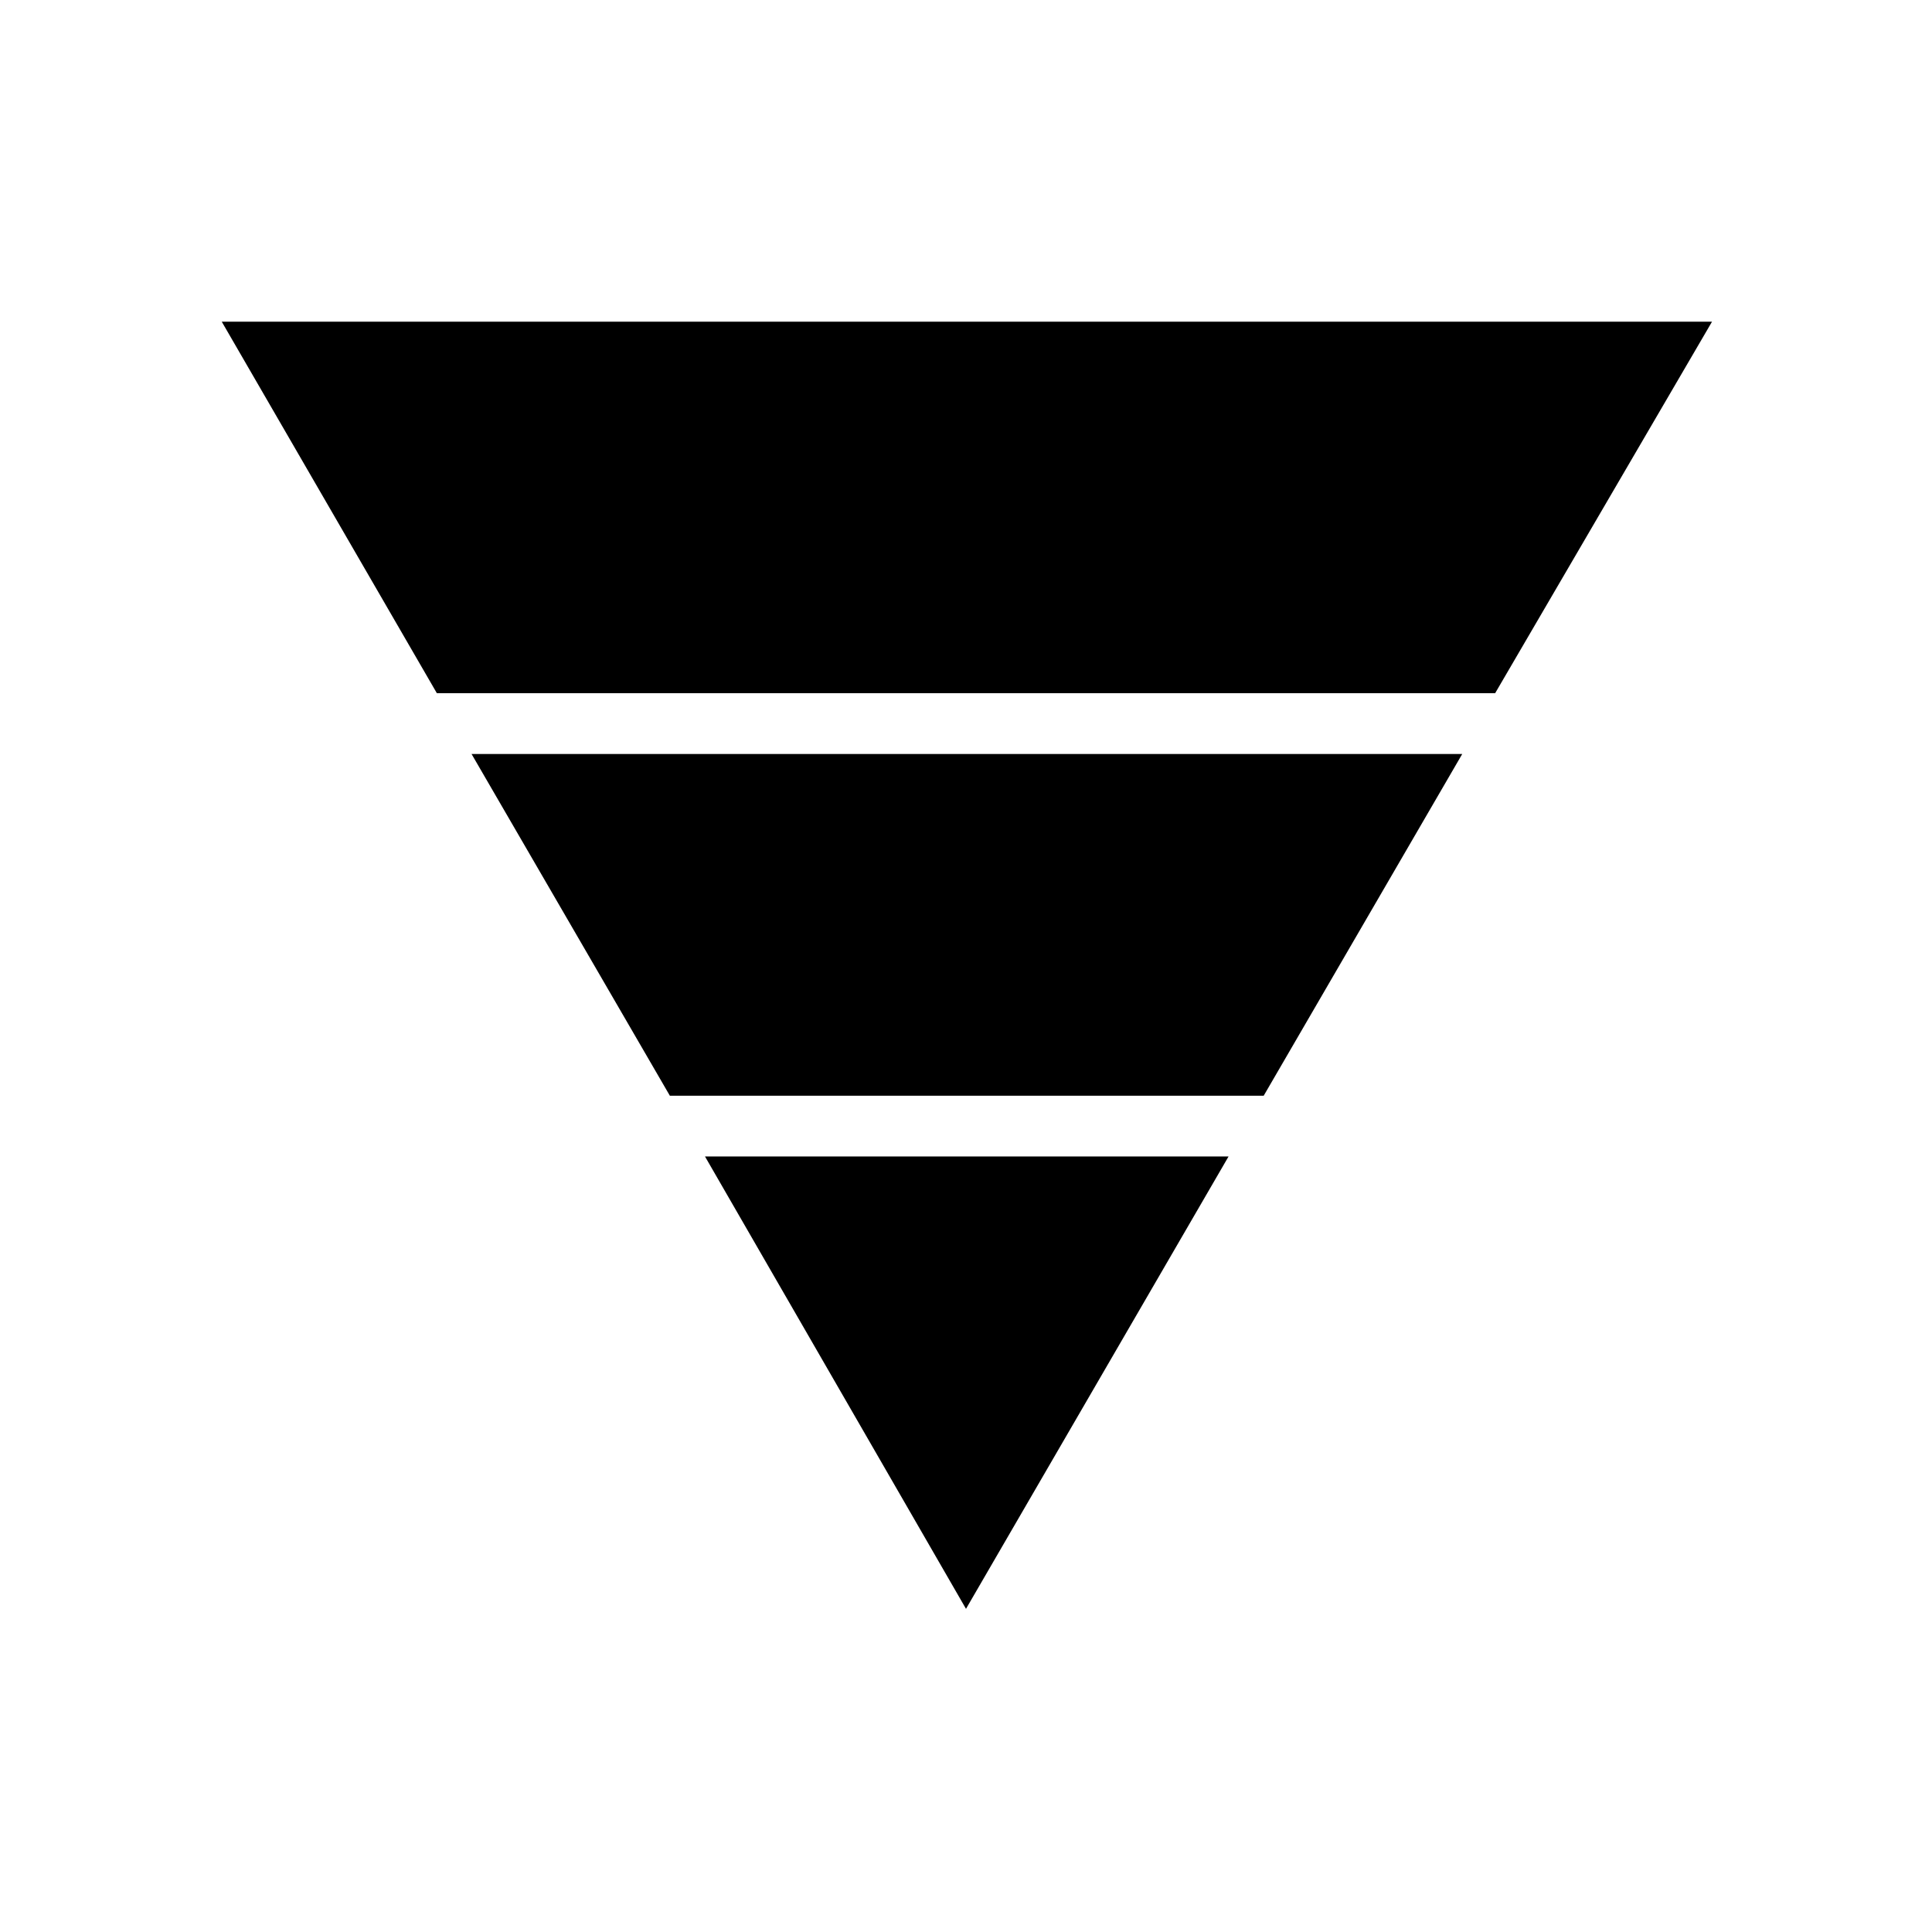 <svg xmlns="http://www.w3.org/2000/svg" height="48" viewBox="0 -960 960 960" width="48"><path d="M110.19-800.15h740.5L742.92-615.54H217.08L110.19-800.15Zm124.12 214.8h492.27l-98.66 169.81H332.85l-98.54-169.81Zm116 200h260.15L480-160.58 350.31-385.35Z"/></svg>